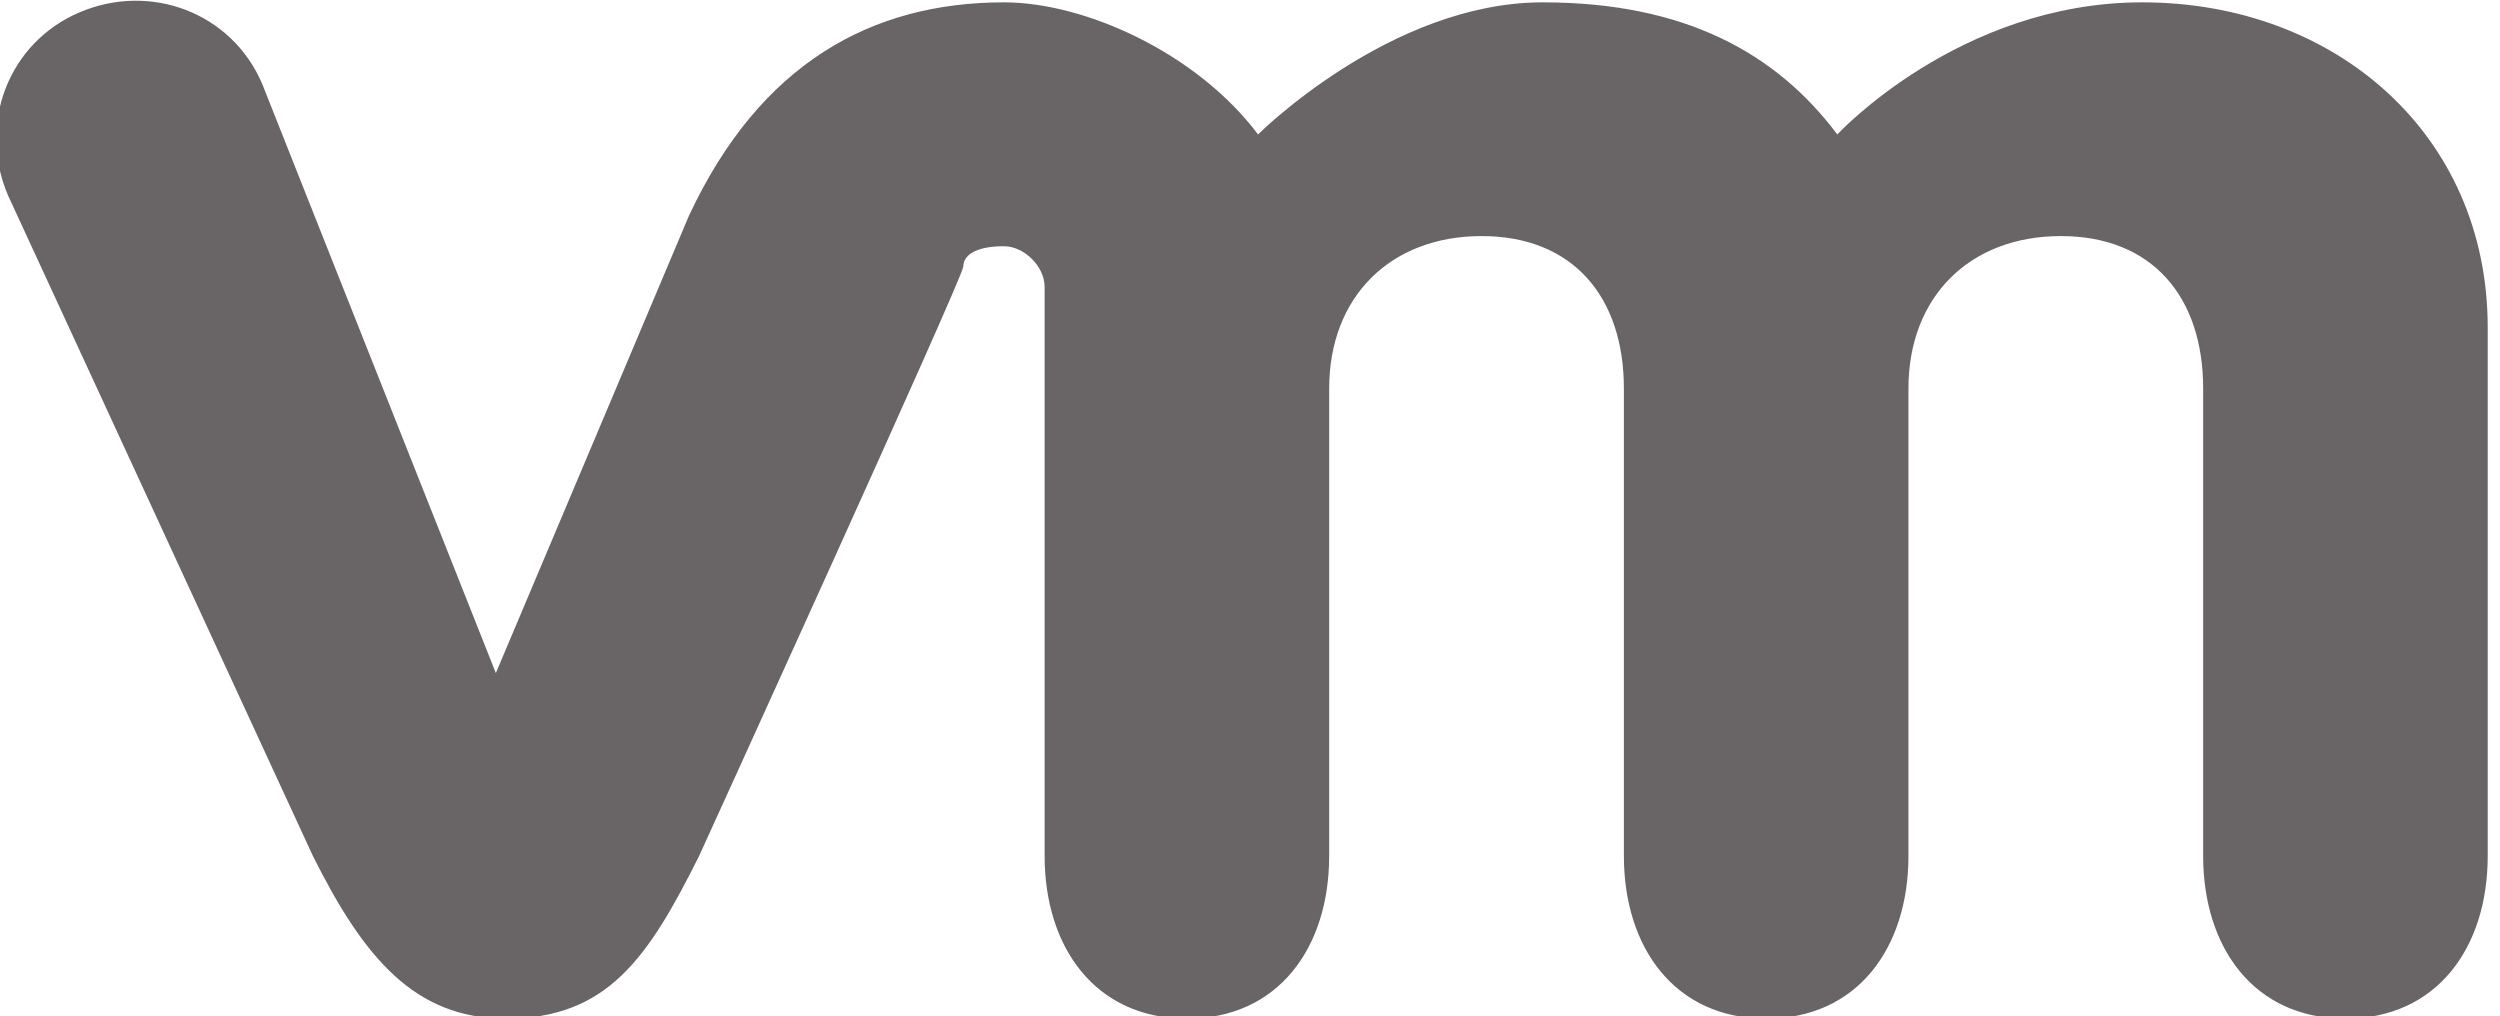 <?xml version="1.0" encoding="utf-8"?>
<!-- Generator: Adobe Illustrator 22.1.0, SVG Export Plug-In . SVG Version: 6.00 Build 0)  -->
<svg version="1.1" id="Layer_1" xmlns="http://www.w3.org/2000/svg" xmlns:xlink="http://www.w3.org/1999/xlink" x="0px" y="0px"
	 viewBox="0 0 24.6 10" style="enable-background:new 0 0 24.6 10;" xml:space="preserve">
<style type="text/css">
	.st0{fill:#696566;}
</style>
<g id="g188" transform="translate(329.779, 270.223)">
	<path id="path190" class="st0" d="M-327.2-269.4c-0.3-0.7-1.1-1-1.8-0.7c-0.7,0.3-1,1.1-0.7,1.8l3,6.5c0.5,1,1,1.6,1.9,1.6
		c1,0,1.4-0.6,1.9-1.6c0,0,2.6-5.7,2.6-5.8c0-0.1,0.1-0.2,0.4-0.2c0.2,0,0.4,0.2,0.4,0.4v5.6c0,0.9,0.5,1.6,1.4,1.6
		c0.9,0,1.4-0.7,1.4-1.6v-4.6c0-0.9,0.6-1.5,1.5-1.5s1.4,0.6,1.4,1.5v4.6c0,0.9,0.5,1.6,1.4,1.6c0.9,0,1.4-0.7,1.4-1.6v-4.6
		c0-0.9,0.6-1.5,1.5-1.5c0.9,0,1.4,0.6,1.4,1.5v4.6c0,0.9,0.5,1.6,1.4,1.6c0.9,0,1.4-0.7,1.4-1.6v-5.2c0-1.9-1.5-3.2-3.4-3.2
		c-1.8,0-3,1.3-3,1.3c-0.6-0.8-1.5-1.3-2.9-1.3c-1.5,0-2.8,1.3-2.8,1.3c-0.6-0.8-1.7-1.3-2.5-1.3c-1.3,0-2.4,0.6-3.1,2.1l-1.9,4.5
		L-327.2-269.4z"/>
</g>
</svg>
